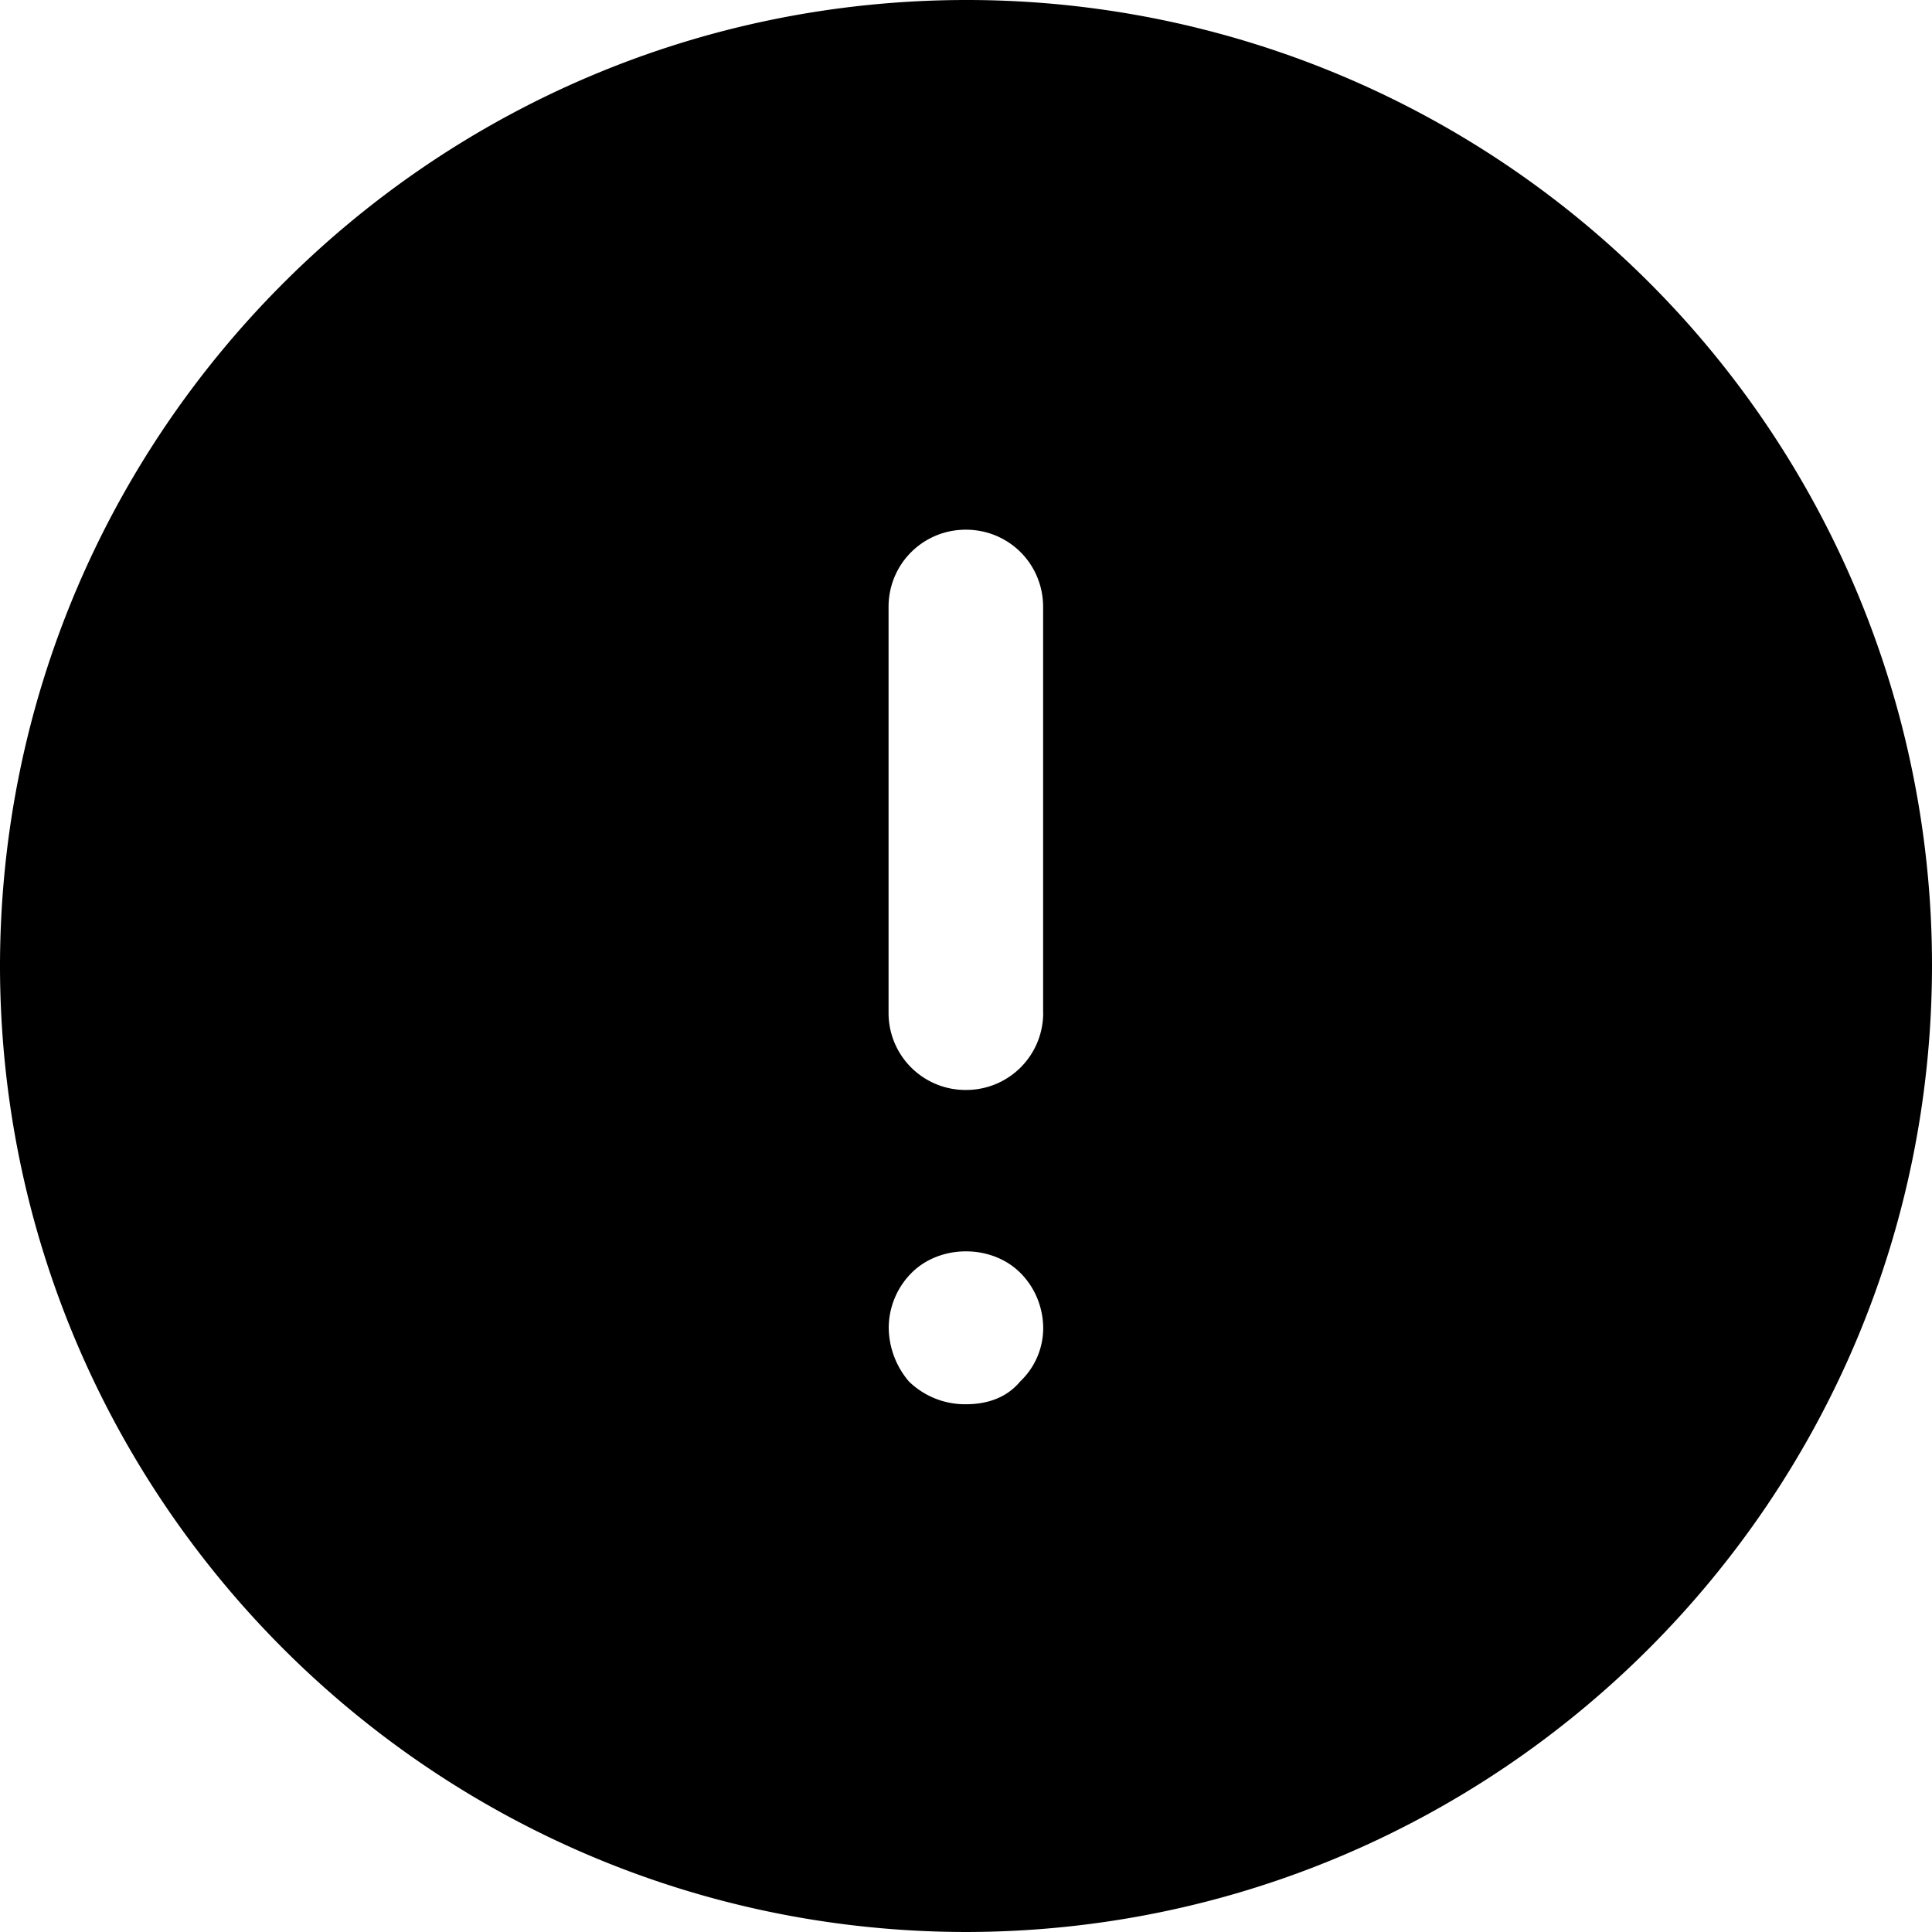 <svg width="24" height="24" viewBox="0 0 24 24" fill="none" xmlns="http://www.w3.org/2000/svg"><path fill-rule="evenodd" clip-rule="evenodd" d="M12.959 12.58c0 .532-.426.96-.96.96a.956.956 0 0 1-.961-.96V7.54c0-.534.427-.96.96-.96.535 0 .96.426.96.96v5.04Zm-.285 4.58c-.177.213-.426.284-.674.284a.998.998 0 0 1-.71-.284 1.043 1.043 0 0 1-.25-.675.972.972 0 0 1 .285-.674c.356-.355.993-.355 1.349 0 .179.178.28.42.285.674a.914.914 0 0 1-.285.675ZM12 0C5.376.007.007 5.375 0 12c.007 6.624 5.376 11.992 12 12 6.624-.008 11.993-5.376 12-12A11.989 11.989 0 0 0 12 0Z" fill="currentColor"/></svg>